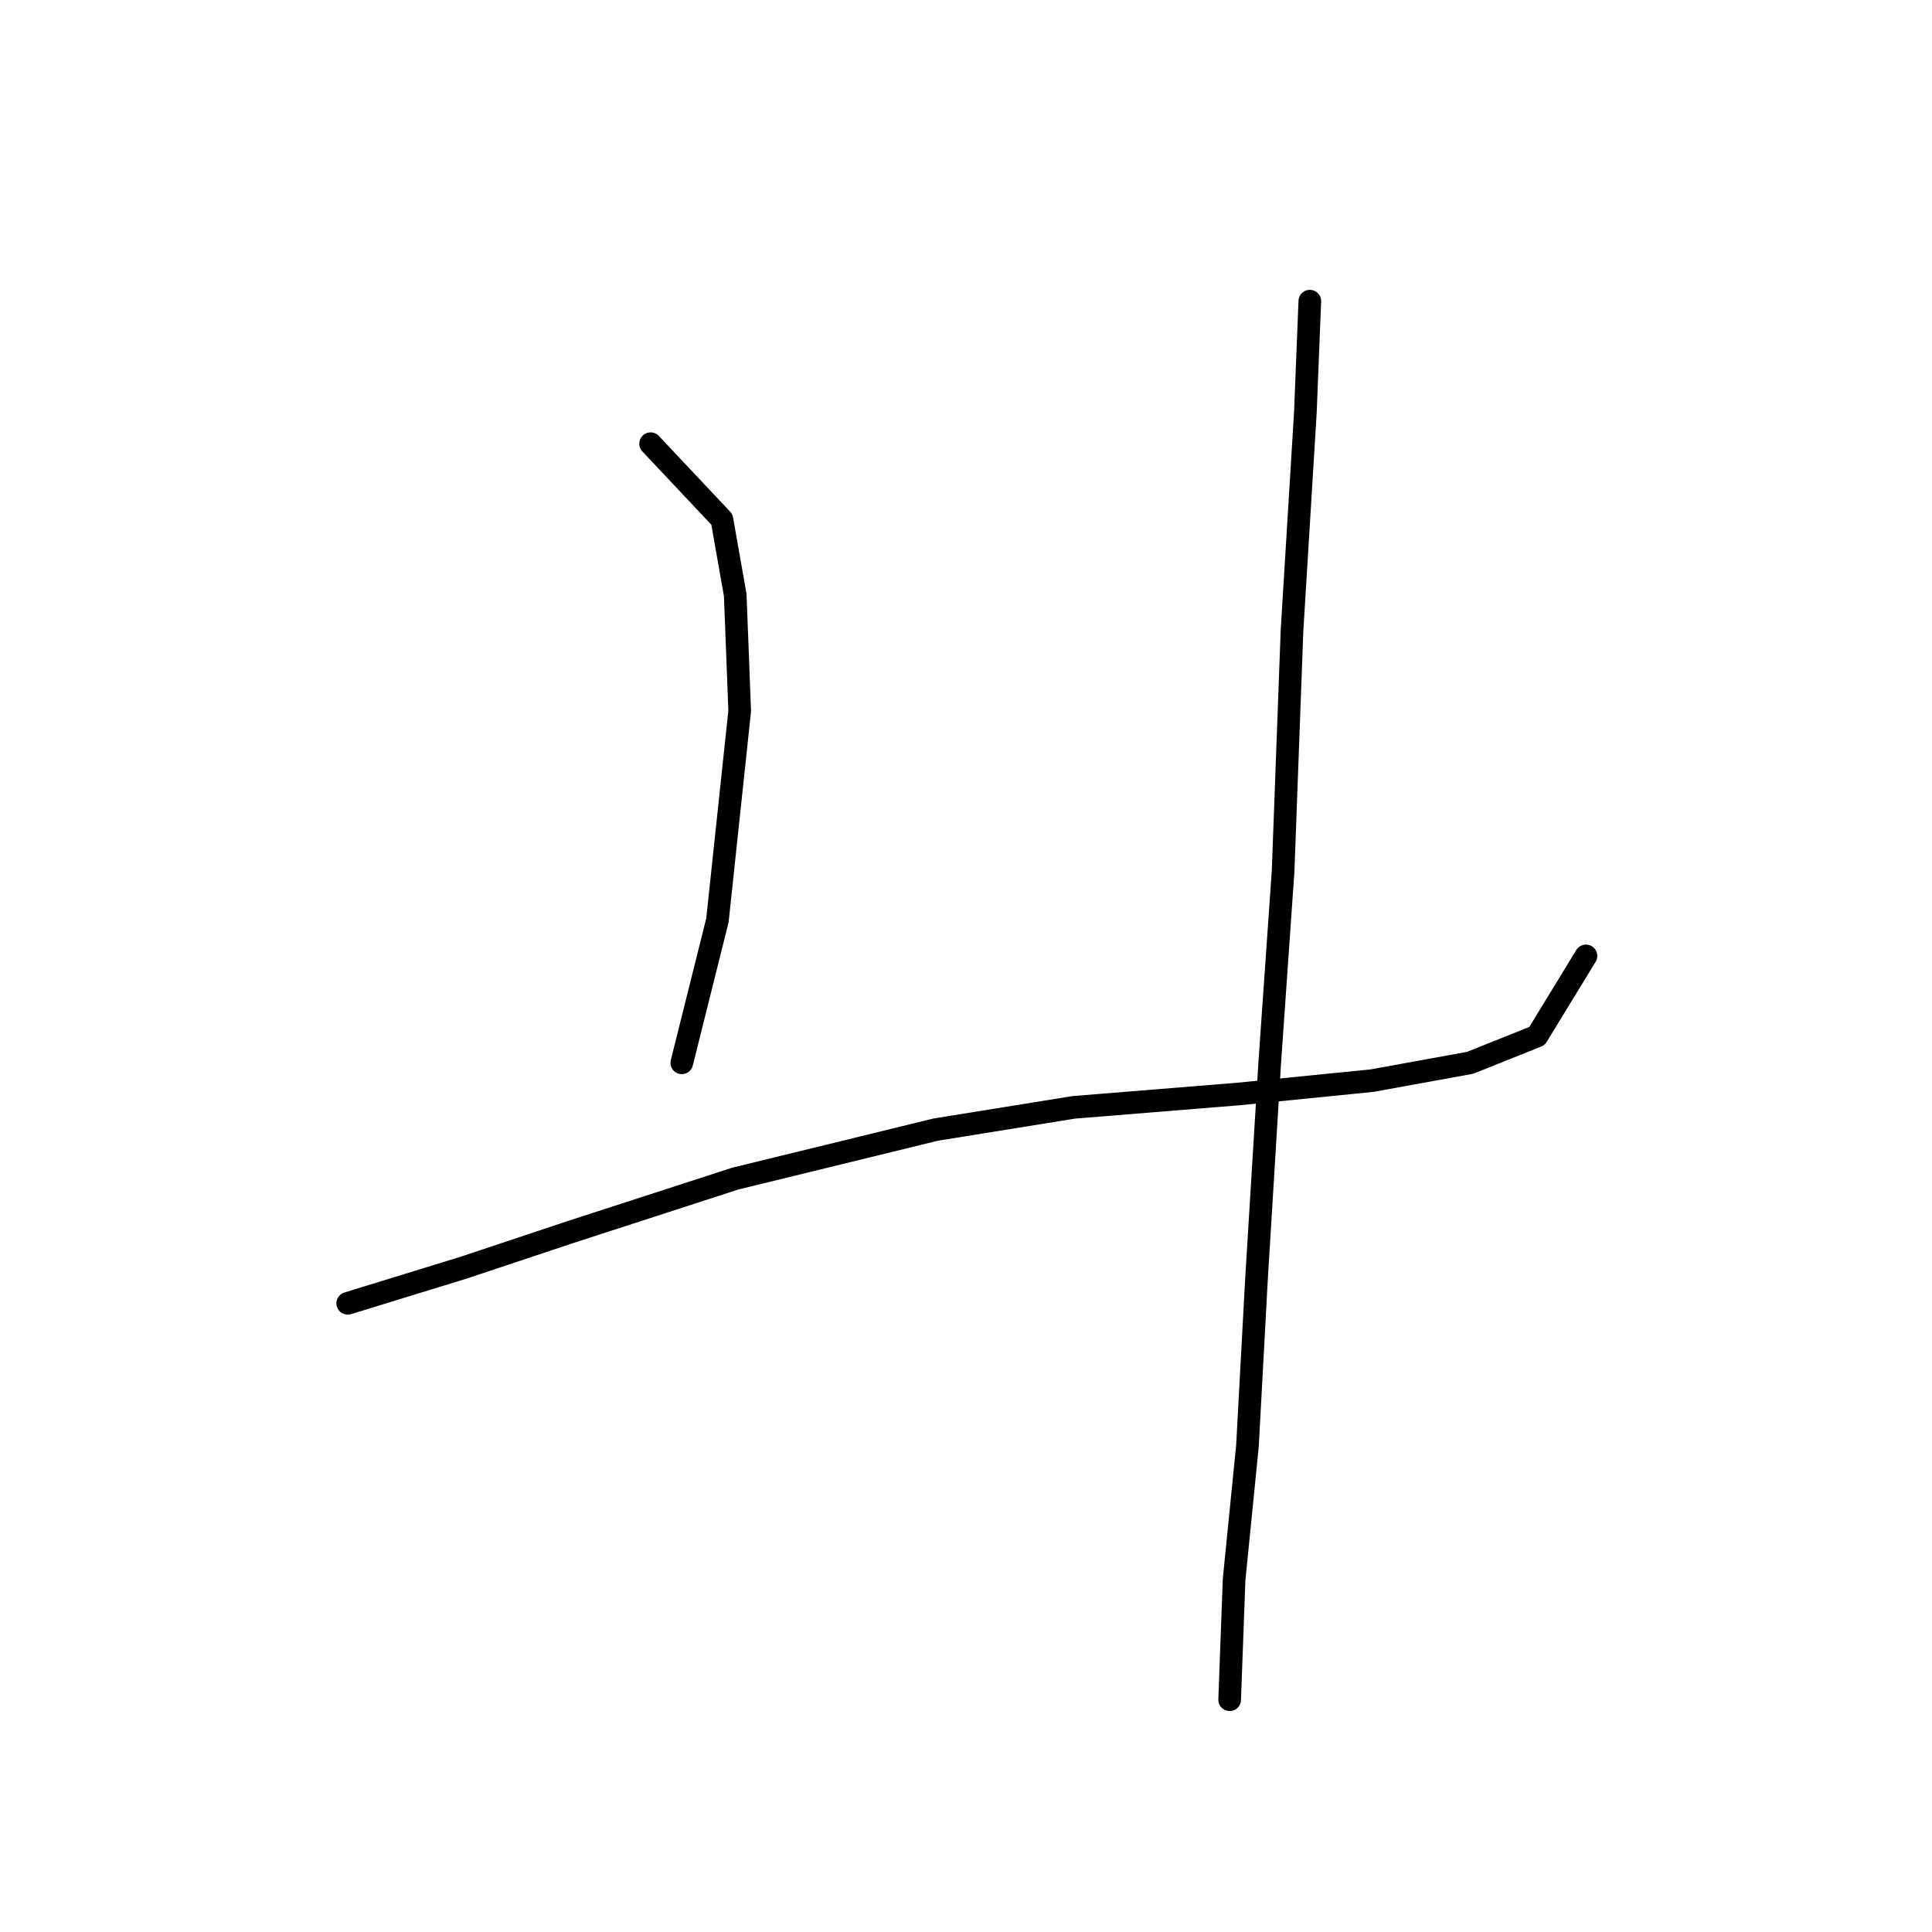 <?xml version="1.0" standalone="no"?>
    <svg width="256" height="256" xmlns="http://www.w3.org/2000/svg" version="1.1">
    <polyline stroke="black" stroke-width="3" stroke-linecap="round" fill="transparent" stroke-linejoin="round" points="86.211 58.792 95.654 68.825 97.424 78.858 98.014 94.203 95.063 121.941 90.342 140.827 90.342 140.827 " />
        <polyline stroke="black" stroke-width="3" stroke-linecap="round" fill="transparent" stroke-linejoin="round" points="46.078 172.697 61.423 167.976 75.587 163.254 97.424 156.172 123.982 149.68 142.278 146.729 164.115 144.959 181.821 143.188 194.805 140.827 203.657 137.286 210.149 126.663 210.149 126.663 " />
        <polyline stroke="black" stroke-width="3" stroke-linecap="round" fill="transparent" stroke-linejoin="round" points="173.558 39.906 172.968 54.66 171.197 83.579 170.017 115.449 168.246 140.827 166.476 169.746 165.295 191.583 163.525 209.289 162.935 225.224 162.935 225.224 " />
        </svg>
